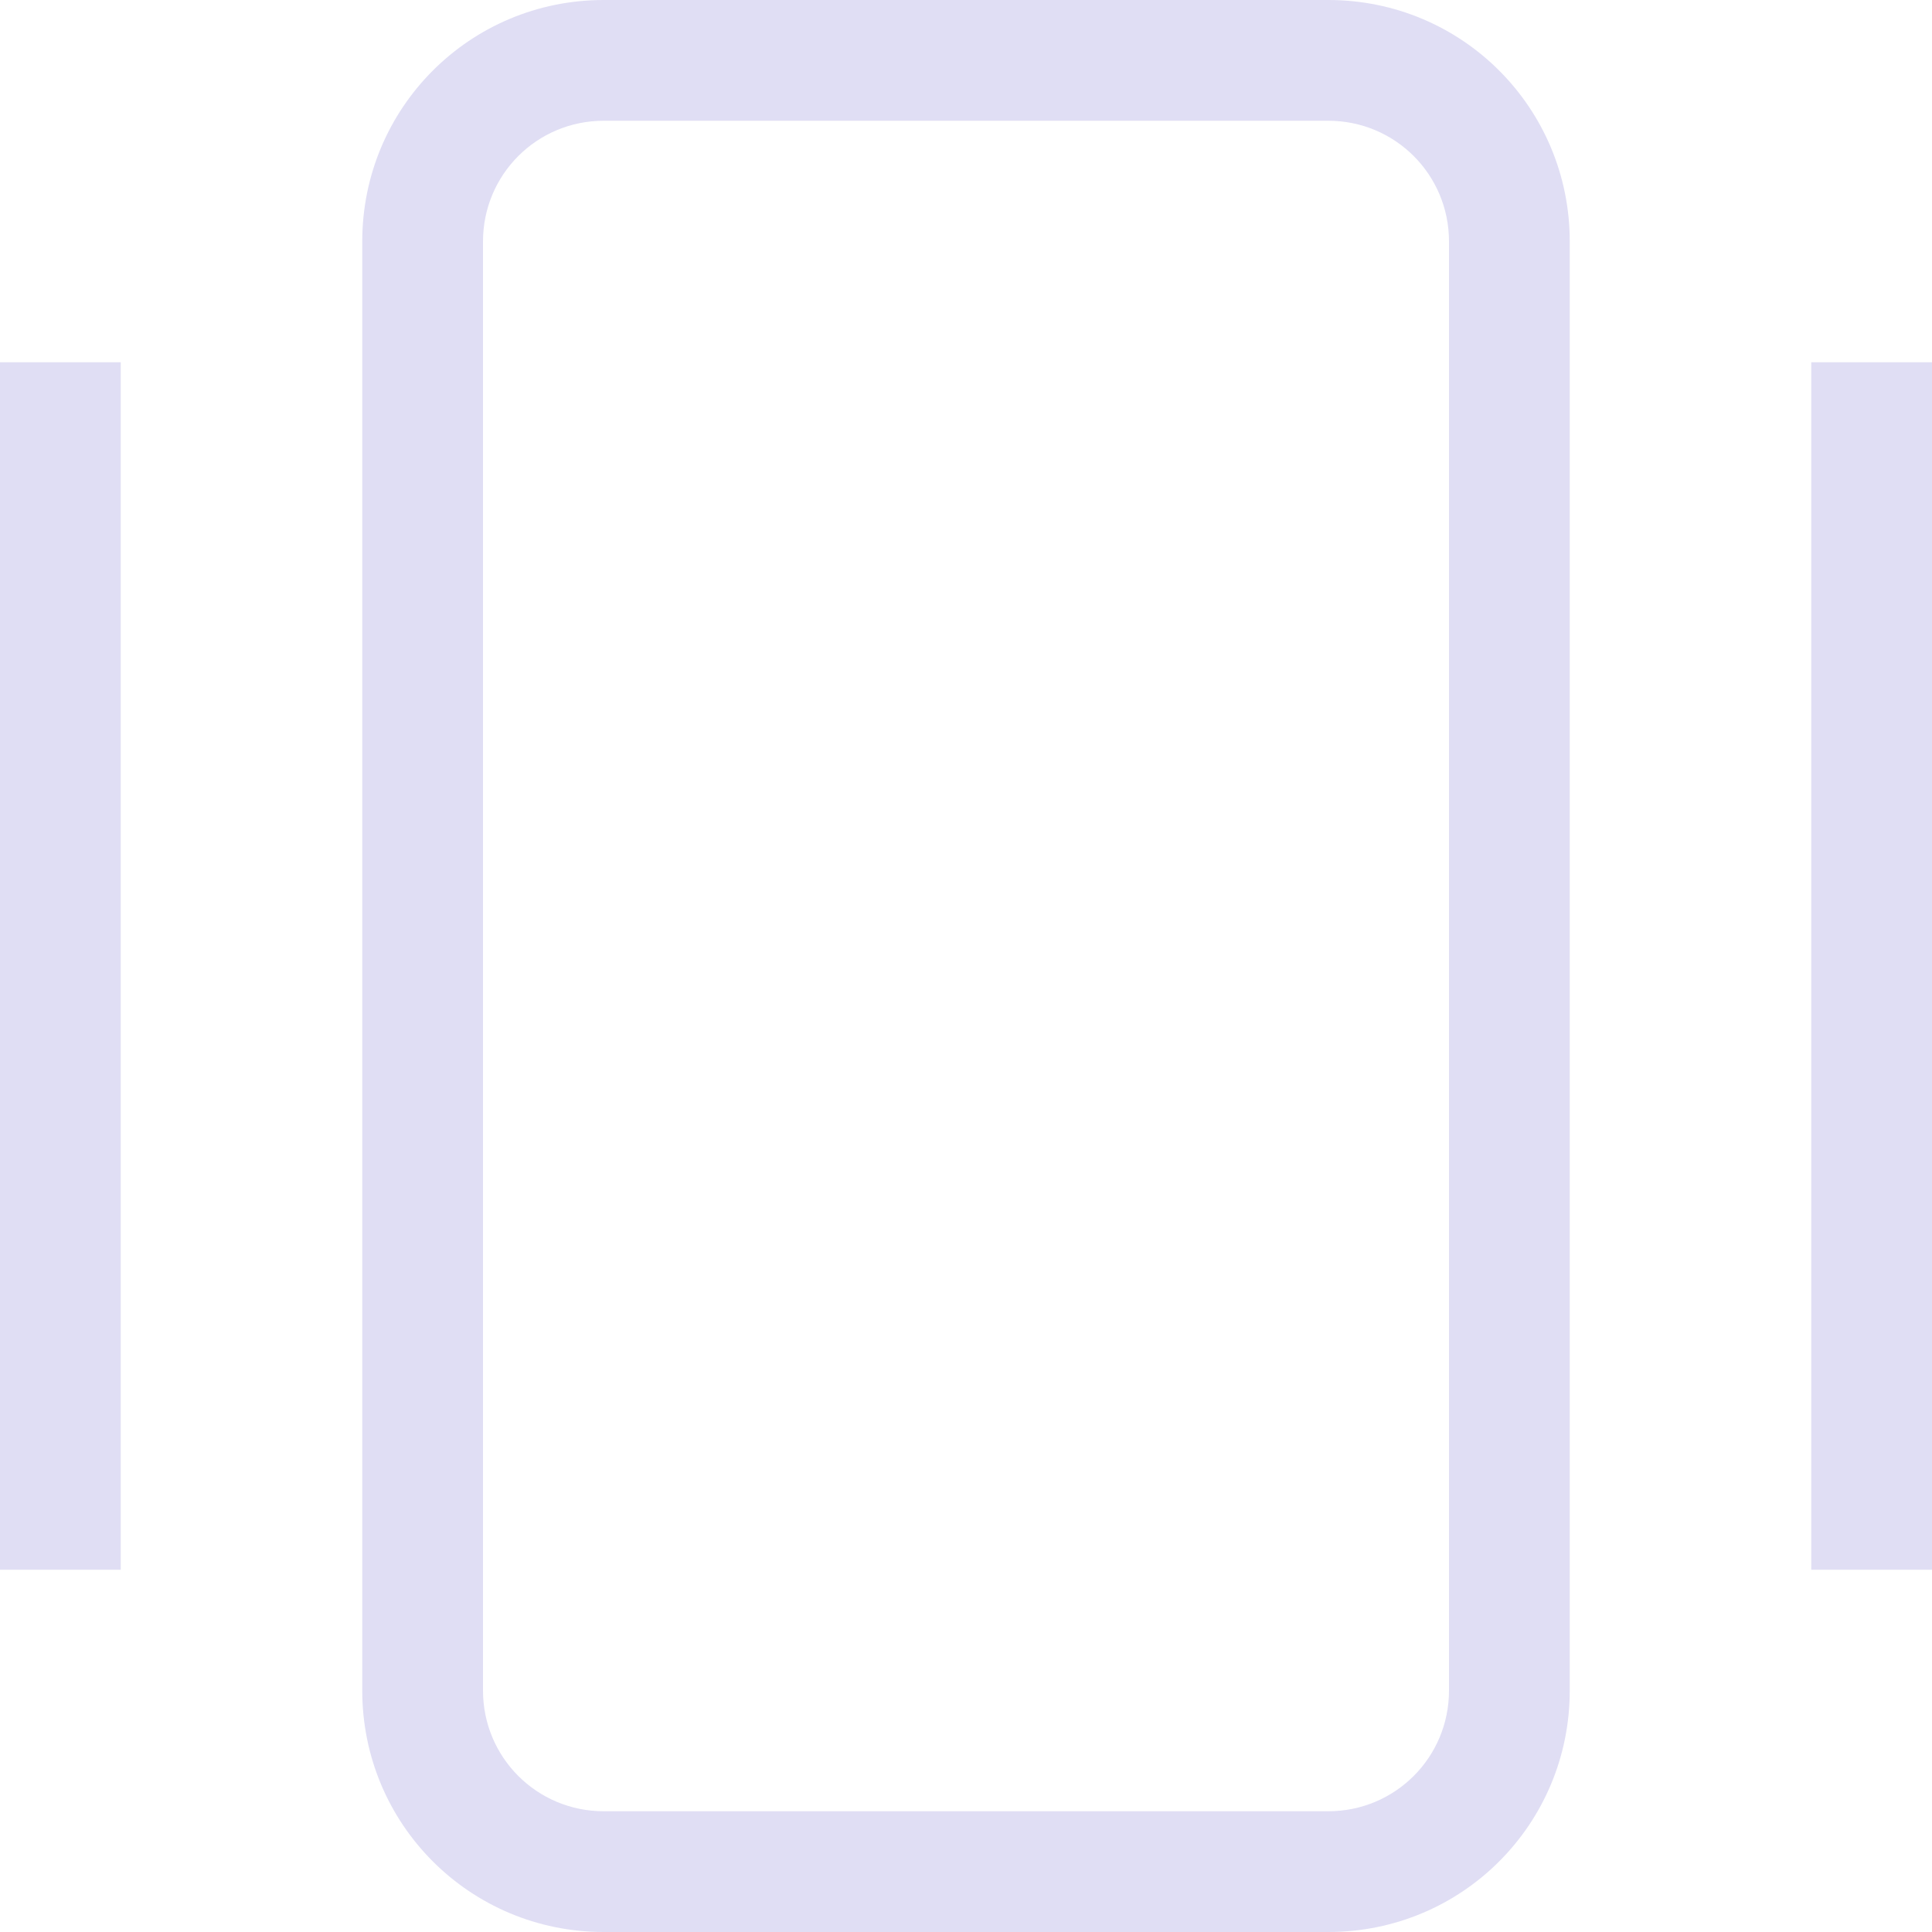 <svg width="16px" height="16px" version="1.1" viewBox="0 0 16 16" xmlns="http://www.w3.org/2000/svg">
 <rect y="3" width="1" height="10" fill="#e0def4" fill-rule="evenodd" stop-color="#000000"/>
 <rect x="15" y="3" width="1" height="10" fill="#e0def4" fill-rule="evenodd" stop-color="#000000"/>
 <path d="m5 0c-1.108 0-2 0.892-2 2v12c0 1.108 0.892 2 2 2h6c1.108 0 2-0.892 2-2v-12c0-1.108-0.892-2-2-2h-6zm0 1h6c0.554 0 1 0.446 1 1v12c0 0.554-0.446 1-1 1h-6c-0.554 0-1-0.446-1-1v-12c0-0.554 0.446-1 1-1z" fill="#e0def4" fill-rule="evenodd" stop-color="#000000"/>
</svg>
